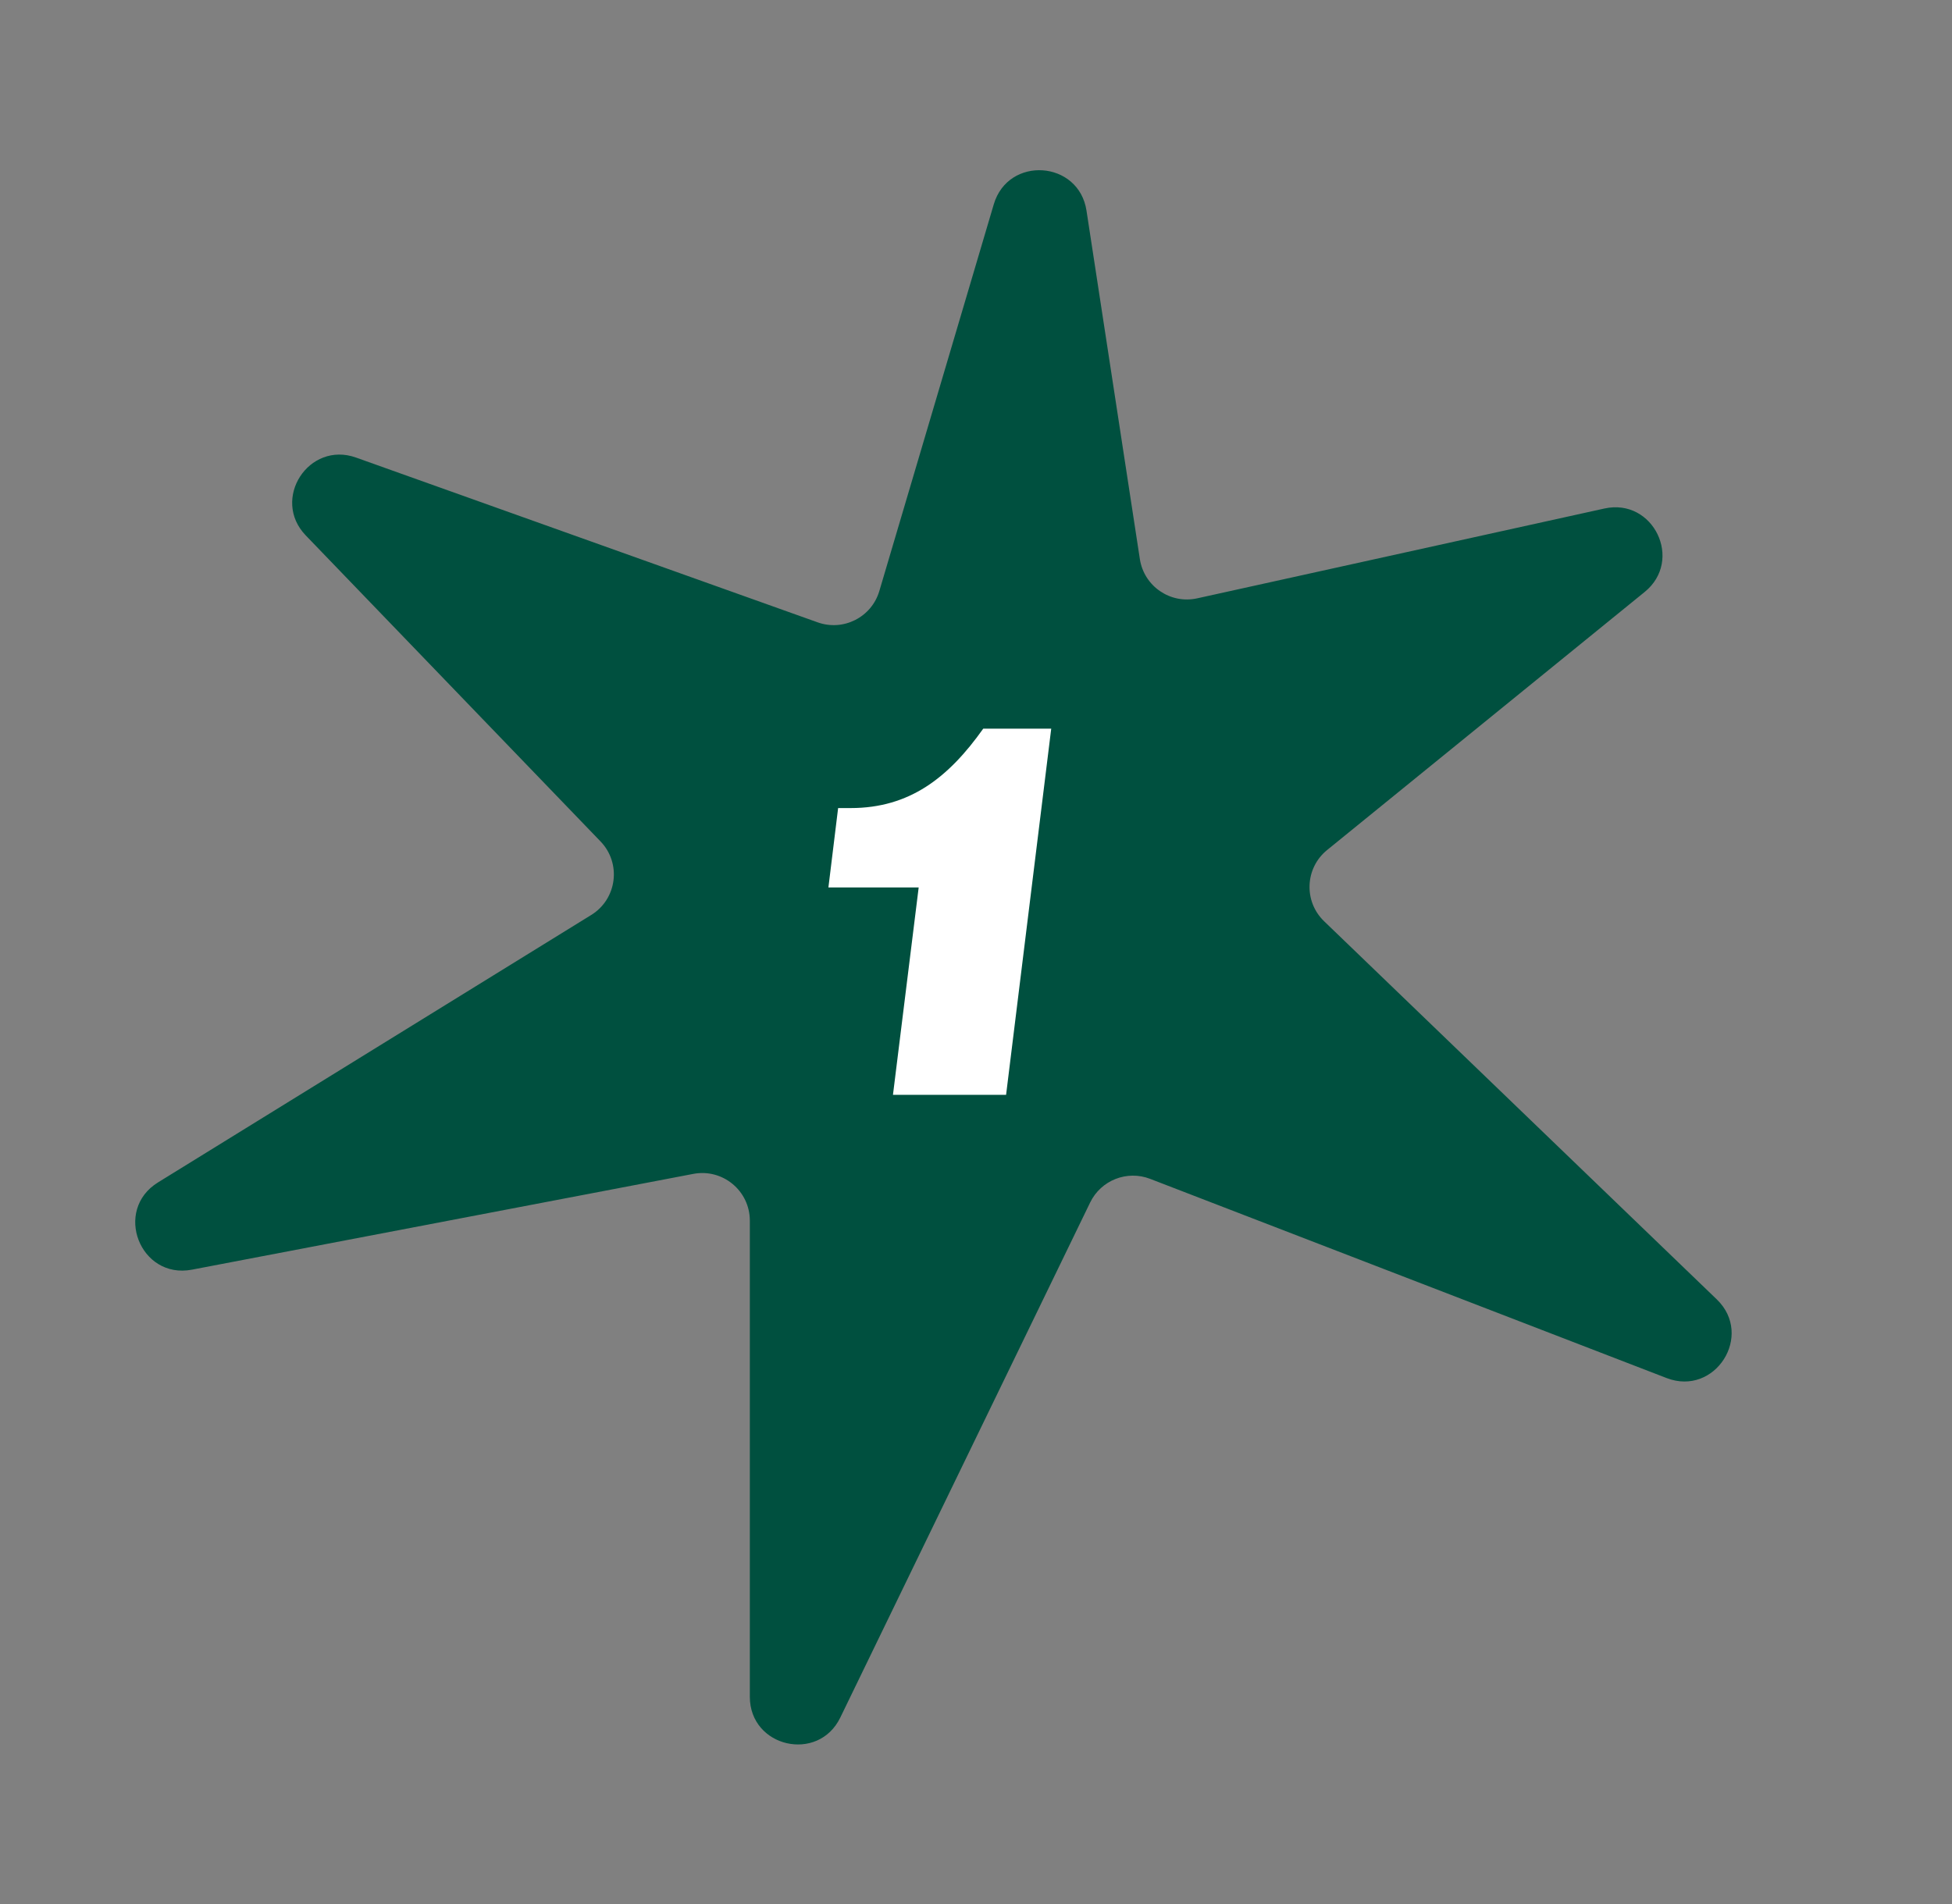 <svg width="410" height="400" viewBox="0 0 410 400" fill="none" xmlns="http://www.w3.org/2000/svg">
<rect x="0" y="0" width="410" height="400" fill="#808080" stroke="none"/>
<path d="M239.417 117.449L228.207 44.244C226.59 33.684 211.764 32.677 208.734 42.921L184.696 124.164C183.068 129.669 177.151 132.675 171.745 130.745L74.788 96.129C64.838 92.577 56.894 104.874 64.223 112.484L126.138 176.77C130.561 181.363 129.614 188.866 124.189 192.216L33.189 248.403C23.743 254.236 29.416 268.818 40.32 266.734L145.619 246.613C151.783 245.436 157.496 250.16 157.496 256.436V356.467C157.496 367.085 171.86 370.384 176.494 360.831L228.977 252.621C231.246 247.942 236.722 245.783 241.574 247.655L350.053 289.503C360.232 293.43 368.447 280.54 360.589 272.971L278.117 193.538C273.792 189.373 274.087 182.363 278.746 178.576L345.456 124.354C353.637 117.704 347.289 104.558 336.994 106.829L251.456 125.7C245.813 126.945 240.292 123.161 239.417 117.449Z" fill="#00503F"/>
<path d="M174 186.44L176.04 169.76H178.68C191.04 169.76 199.2 163.4 206.52 153.08H220.8L211.32 230H187.56L192.96 186.44H174Z" fill="white"/>
</svg>
